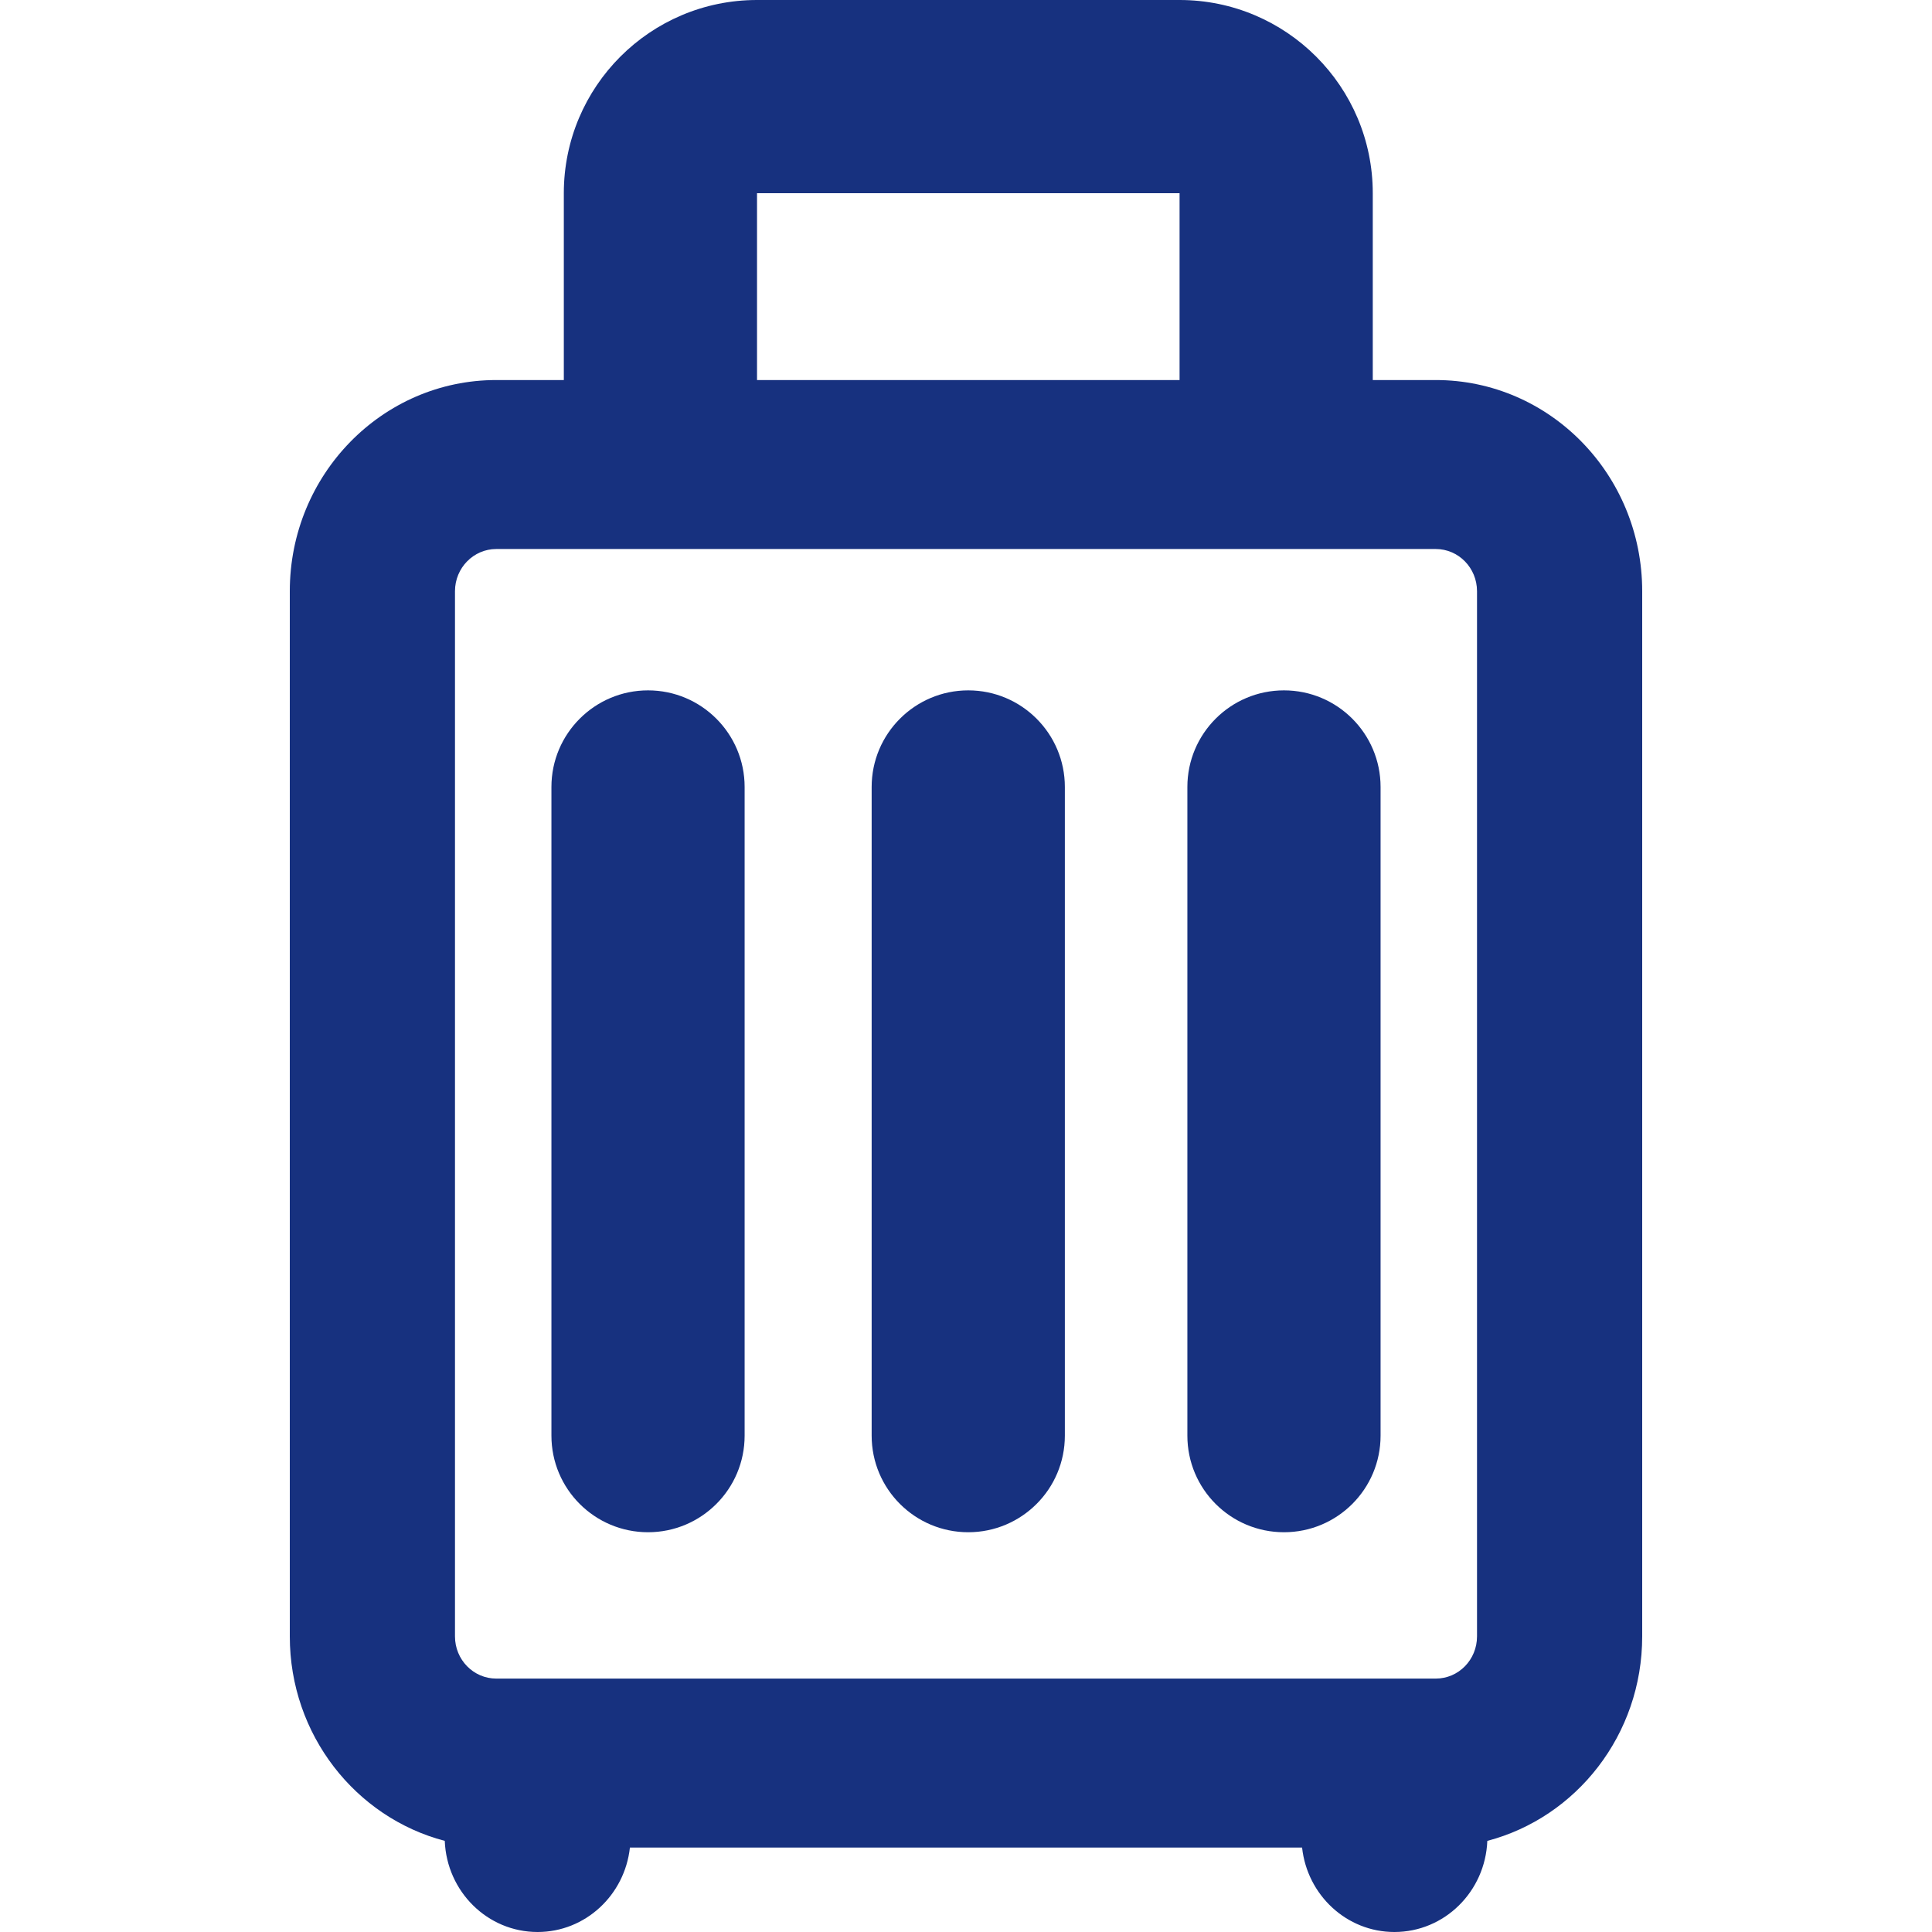 <svg width="24" height="24" viewBox="0 0 24 24" fill="none" xmlns="http://www.w3.org/2000/svg">
<g clip-path="url(#clip0_450_8163)">
<path fill-rule="evenodd" clip-rule="evenodd" d="M6.165 4.721H7.004V2.4C7.004 1.075 8.078 0 9.404 0H14.653C15.978 0 17.053 1.075 17.053 2.4V4.721H17.835C19.252 4.721 20.4 5.896 20.4 7.344V20.328C20.4 21.55 19.582 22.578 18.476 22.868C18.451 23.498 17.944 24 17.322 24C16.728 24 16.239 23.541 16.175 22.951H7.825C7.761 23.541 7.272 24 6.678 24C6.056 24 5.55 23.498 5.525 22.868C4.418 22.578 3.6 21.55 3.6 20.328V7.344C3.6 5.896 4.748 4.721 6.165 4.721ZM9.404 4.721V2.4L14.653 2.4V4.721H9.404ZM6.165 6.82H17.835C18.119 6.82 18.348 7.055 18.348 7.344V20.328C18.348 20.618 18.119 20.852 17.835 20.852H6.165C5.882 20.852 5.652 20.618 5.652 20.328V7.344C5.652 7.055 5.882 6.82 6.165 6.82Z" fill="#17317F"/>
<path fill-rule="evenodd" clip-rule="evenodd" d="M8.05 8.576C8.713 8.576 9.25 9.114 9.25 9.776L9.25 17.834C9.25 18.497 8.713 19.034 8.05 19.034C7.388 19.034 6.85 18.497 6.85 17.834L6.85 9.776C6.85 9.114 7.388 8.576 8.05 8.576Z" fill="#17317F"/>
<path fill-rule="evenodd" clip-rule="evenodd" d="M12.028 8.576C12.691 8.576 13.228 9.114 13.228 9.776V17.834C13.228 18.497 12.691 19.034 12.028 19.034C11.366 19.034 10.828 18.497 10.828 17.834L10.828 9.776C10.828 9.114 11.366 8.576 12.028 8.576Z" fill="#17317F"/>
<path fill-rule="evenodd" clip-rule="evenodd" d="M15.95 8.576C16.613 8.576 17.15 9.114 17.15 9.776V17.834C17.15 18.497 16.613 19.034 15.95 19.034C15.287 19.034 14.75 18.497 14.75 17.834V9.776C14.75 9.114 15.287 8.576 15.95 8.576Z" fill="#17317F"/>
</g>
<defs>
<clipPath id="clip0_450_8163">
<rect width="24" height="24" fill="white"/>
</clipPath>
</defs>
</svg>
